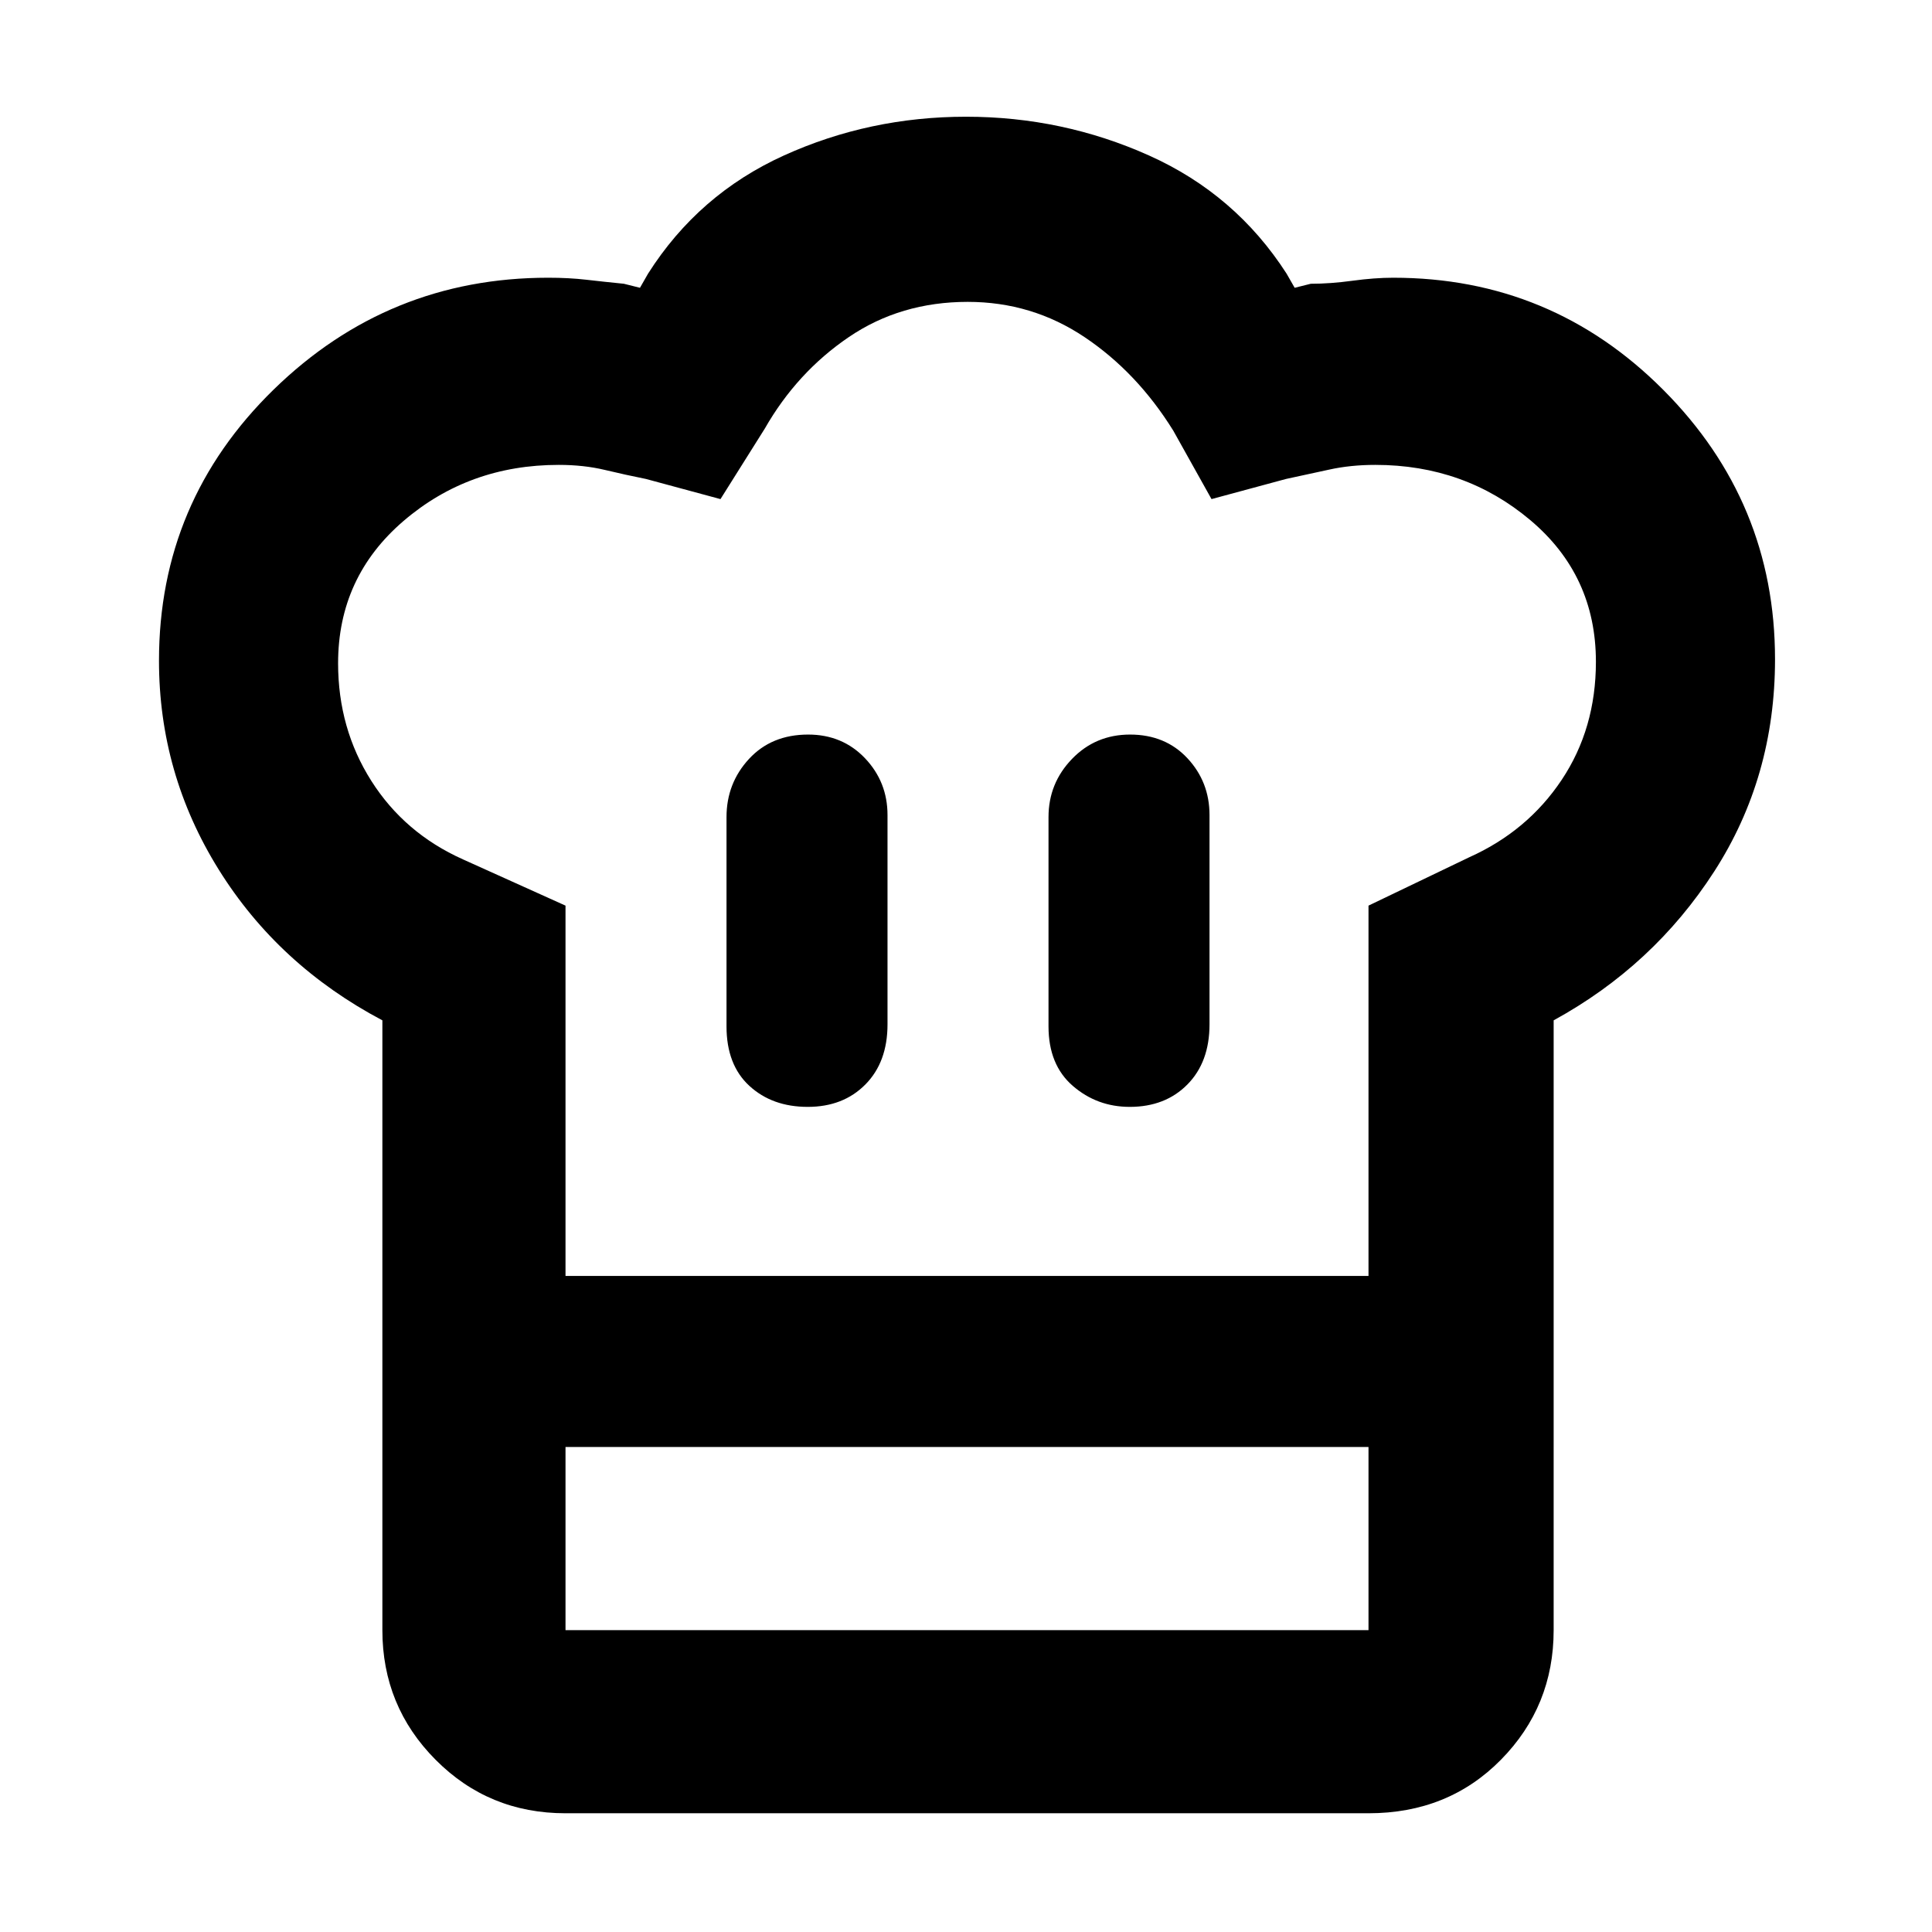 <svg xmlns="http://www.w3.org/2000/svg" height="48" viewBox="0 -960 960 960" width="48"><path d="M401.36-410Q419-410 430-421.13q11-11.12 11-29.87v-104q0-16.47-11.19-28.24Q418.62-595 401.51-595q-18.14 0-29.33 12.1Q361-570.8 361-554v104q0 19.12 11.36 29.56 11.36 10.44 29 10.44ZM190-453q-51.7-27.33-81.35-74.96Q79-575.6 79-631.72q0-79.08 56.95-134.68Q192.9-822 272.4-822q10.29 0 18.95 1 8.65 1 18.65 2l8 2 4-7q25.05-39.47 67.52-58.74Q432-902 480-902q48 0 90.97 19.27 42.98 19.28 68.34 58.73l4 7 8-2q9.69 0 20.71-1.5 11.02-1.5 20.28-1.5 78.63 0 134.17 55.72Q882-710.55 882-632.41q0 58.56-30.2 105.42Q821.6-480.14 772-453v212H190v-212Zm371.37 43q17.65 0 28.64-11.13Q601-432.25 601-451v-104q0-16.47-10.98-28.24Q579.04-595 561.52-595q-17.15 0-28.84 12.1Q521-570.8 521-554v104q0 19.12 12.06 29.56Q545.12-410 561.37-410ZM281-326h399v-184l50-24q29-13 46-38.5t17-58.66q0-42.95-32.6-70.39-32.6-27.45-77-27.45-12.37 0-22.99 2.36-10.62 2.35-21.41 4.64l-37 10-19-34q-18-29-44.11-46.5-26.12-17.5-58.03-17.5-33.35 0-59.1 17.5Q396-775 380-747l-22 35-37-10q-10-2-20.47-4.5-10.46-2.5-22.92-2.5-44.61 0-77.11 27.88t-32.5 70.7Q168-598 184.5-572t45.5 39l51 23v184Zm-91 85h91v91h399v-91h92v91q0 37.8-26.19 64.4Q719.61-59 680-59H281q-38.15 0-64.57-26.6Q190-112.2 190-150v-91Zm291-85Z"/></svg>